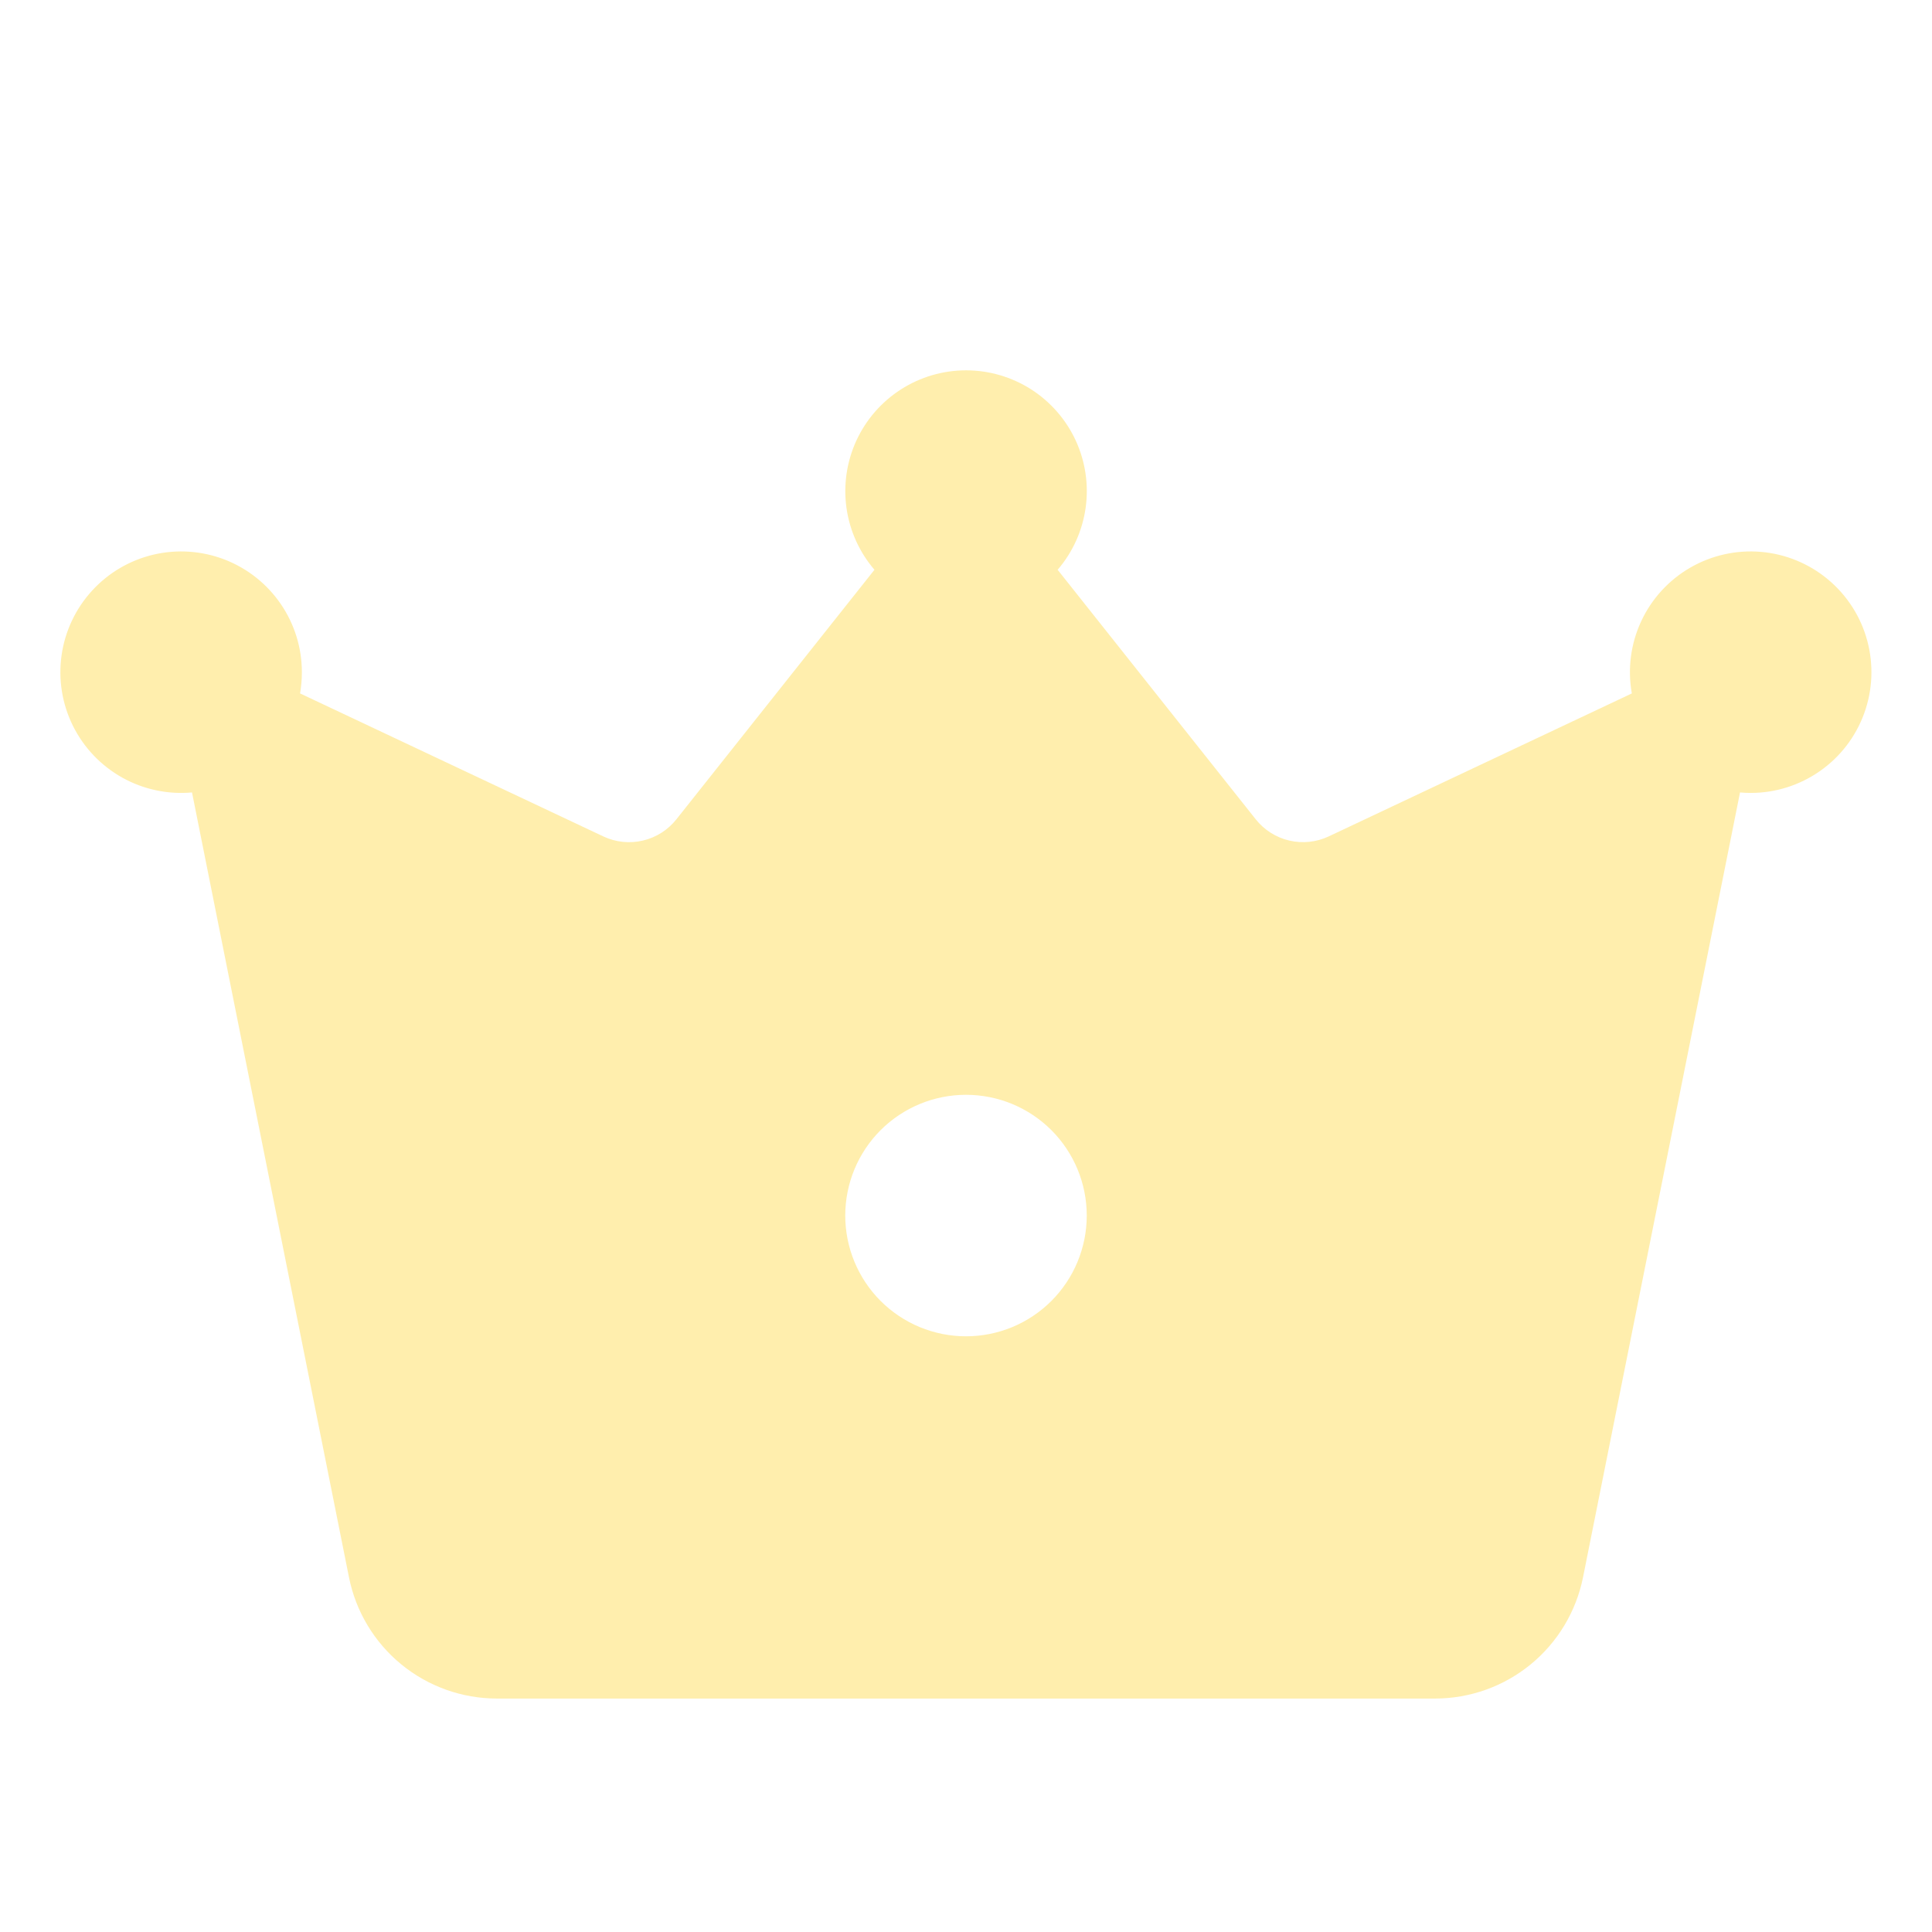 <svg width="60" height="60" viewBox="0 0 60 60" fill="none" xmlns="http://www.w3.org/2000/svg">
<g clip-path="url(#clip0_12_41)">
<g filter="url(#filter0_d_12_41)">
<path d="M38.996 21.442L32.846 13.695C33.314 13.151 33.615 12.484 33.715 11.773C33.815 11.063 33.709 10.338 33.41 9.686C33.11 9.034 32.63 8.482 32.026 8.094C31.422 7.707 30.719 7.501 30.002 7.501C29.284 7.501 28.582 7.707 27.978 8.094C27.374 8.482 26.893 9.034 26.594 9.686C26.295 10.338 26.189 11.063 26.288 11.773C26.388 12.484 26.69 13.151 27.157 13.695L21.008 21.442C20.745 21.775 20.377 22.009 19.964 22.105C19.552 22.202 19.118 22.156 18.735 21.975L9.319 17.535C9.356 17.32 9.375 17.1 9.375 16.875C9.375 16.119 9.146 15.38 8.719 14.757C8.292 14.133 7.686 13.653 6.981 13.379C6.277 13.106 5.506 13.052 4.769 13.224C4.033 13.397 3.366 13.788 2.857 14.346C2.347 14.904 2.017 15.603 1.912 16.352C1.806 17.101 1.929 17.864 2.265 18.541C2.601 19.218 3.134 19.778 3.794 20.148C4.454 20.517 5.21 20.678 5.963 20.61L10.838 44.985C11.05 46.046 11.624 47.001 12.46 47.687C13.297 48.373 14.345 48.749 15.428 48.75H44.565C45.649 48.75 46.699 48.375 47.538 47.688C48.376 47.001 48.95 46.044 49.163 44.981L54.038 20.61C54.148 20.62 54.259 20.625 54.371 20.625C55.141 20.625 55.892 20.387 56.522 19.945C57.153 19.503 57.632 18.878 57.894 18.154C58.157 17.43 58.19 16.643 57.99 15.9C57.79 15.156 57.366 14.493 56.775 13.999C56.185 13.505 55.456 13.204 54.689 13.139C53.922 13.073 53.154 13.245 52.488 13.631C51.822 14.017 51.291 14.599 50.967 15.297C50.643 15.996 50.542 16.777 50.678 17.535L41.265 21.975C40.882 22.155 40.45 22.201 40.038 22.104C39.626 22.007 39.259 21.774 38.996 21.442ZM30 37.5C29.005 37.5 28.052 37.105 27.348 36.402C26.645 35.698 26.25 34.745 26.25 33.75C26.25 32.755 26.645 31.802 27.348 31.098C28.052 30.395 29.005 30 30 30C30.995 30 31.948 30.395 32.652 31.098C33.355 31.802 33.75 32.755 33.75 33.75C33.75 34.745 33.355 35.698 32.652 36.402C31.948 37.105 30.995 37.5 30 37.5Z" fill="#FFEEAD"/>
</g>
</g>
<defs>
<filter id="filter0_d_12_41" x="-2.125" y="7.501" width="64.244" height="49.249" filterUnits="userSpaceOnUse" color-interpolation-filters="sRGB">
<feFlood flood-opacity="0" result="BackgroundImageFix"/>
<feColorMatrix in="SourceAlpha" type="matrix" values="0 0 0 0 0 0 0 0 0 0 0 0 0 0 0 0 0 0 127 0" result="hardAlpha"/>
<feOffset dy="4"/>
<feGaussianBlur stdDeviation="2"/>
<feComposite in2="hardAlpha" operator="out"/>
<feColorMatrix type="matrix" values="0 0 0 0 0.208 0 0 0 0 0.22 0 0 0 0 0.224 0 0 0 0.25 0"/>
<feBlend mode="normal" in2="BackgroundImageFix" result="effect1_dropShadow_12_41"/>
<feBlend mode="normal" in="SourceGraphic" in2="effect1_dropShadow_12_41" result="shape"/>
</filter>
<clipPath id="clip0_12_41">
<rect width="60" height="60" fill="white"/>
</clipPath>
</defs>
</svg>
